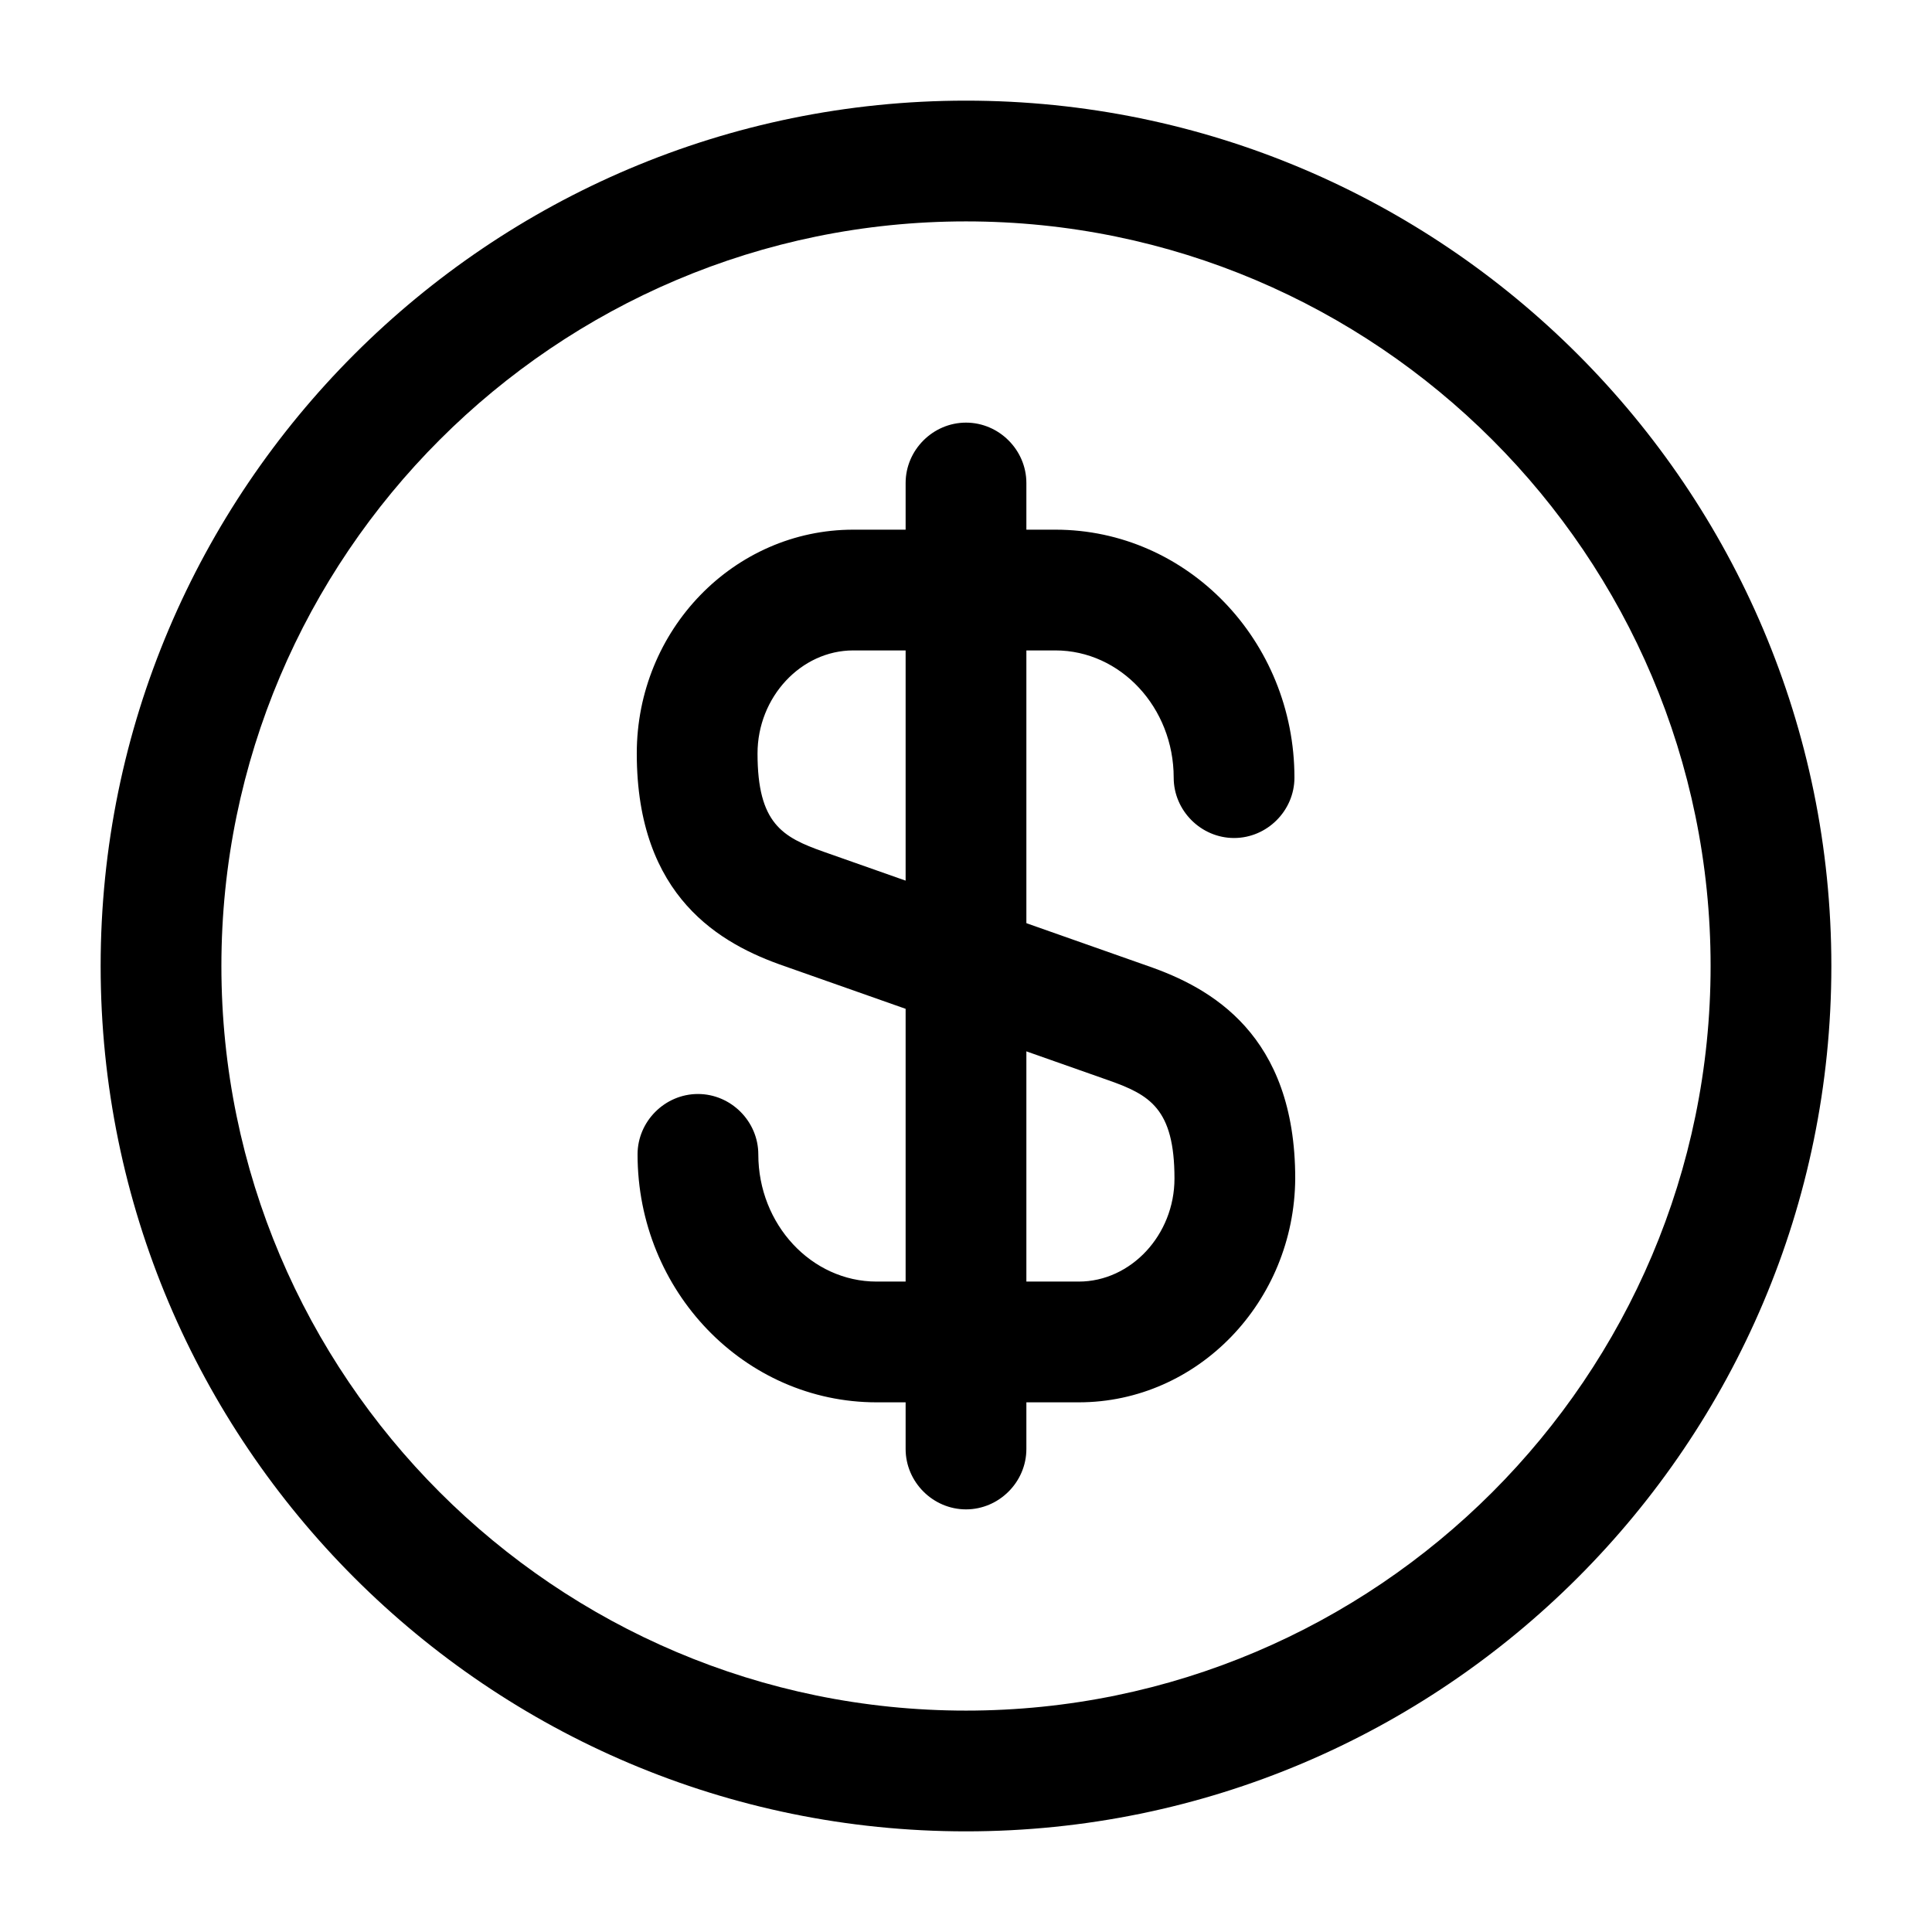 <svg width="32" height="32" viewBox="0 0 32 32" fill="none" xmlns="http://www.w3.org/2000/svg">
<path d="M17.867 23.227H14.52C12.333 23.227 10.56 21.387 10.56 19.12C10.56 18.573 11.013 18.12 11.56 18.12C12.107 18.12 12.56 18.573 12.56 19.12C12.56 20.28 13.44 21.227 14.52 21.227H17.867C18.733 21.227 19.453 20.453 19.453 19.52C19.453 18.36 19.04 18.133 18.36 17.893L12.987 16C11.947 15.64 10.547 14.867 10.547 12.48C10.547 10.427 12.16 8.773 14.133 8.773H17.48C19.667 8.773 21.44 10.613 21.44 12.88C21.44 13.427 20.987 13.88 20.44 13.88C19.893 13.88 19.44 13.427 19.44 12.88C19.44 11.72 18.56 10.773 17.48 10.773H14.133C13.267 10.773 12.547 11.547 12.547 12.48C12.547 13.64 12.96 13.867 13.64 14.107L19.013 16C20.053 16.36 21.453 17.133 21.453 19.52C21.44 21.56 19.84 23.227 17.867 23.227Z" fill="black"/>
<path d="M16 25C15.453 25 15 24.547 15 24V8C15 7.453 15.453 7 16 7C16.547 7 17 7.453 17 8V24C17 24.547 16.547 25 16 25Z" fill="black"/>
<path d="M16 30.333C8.093 30.333 1.667 23.907 1.667 16C1.667 8.093 8.093 1.667 16 1.667C23.907 1.667 30.333 8.093 30.333 16C30.333 23.907 23.907 30.333 16 30.333ZM16 3.667C9.2 3.667 3.667 9.2 3.667 16C3.667 22.8 9.2 28.333 16 28.333C22.8 28.333 28.333 22.8 28.333 16C28.333 9.2 22.8 3.667 16 3.667Z" fill="black"/>
</svg>
